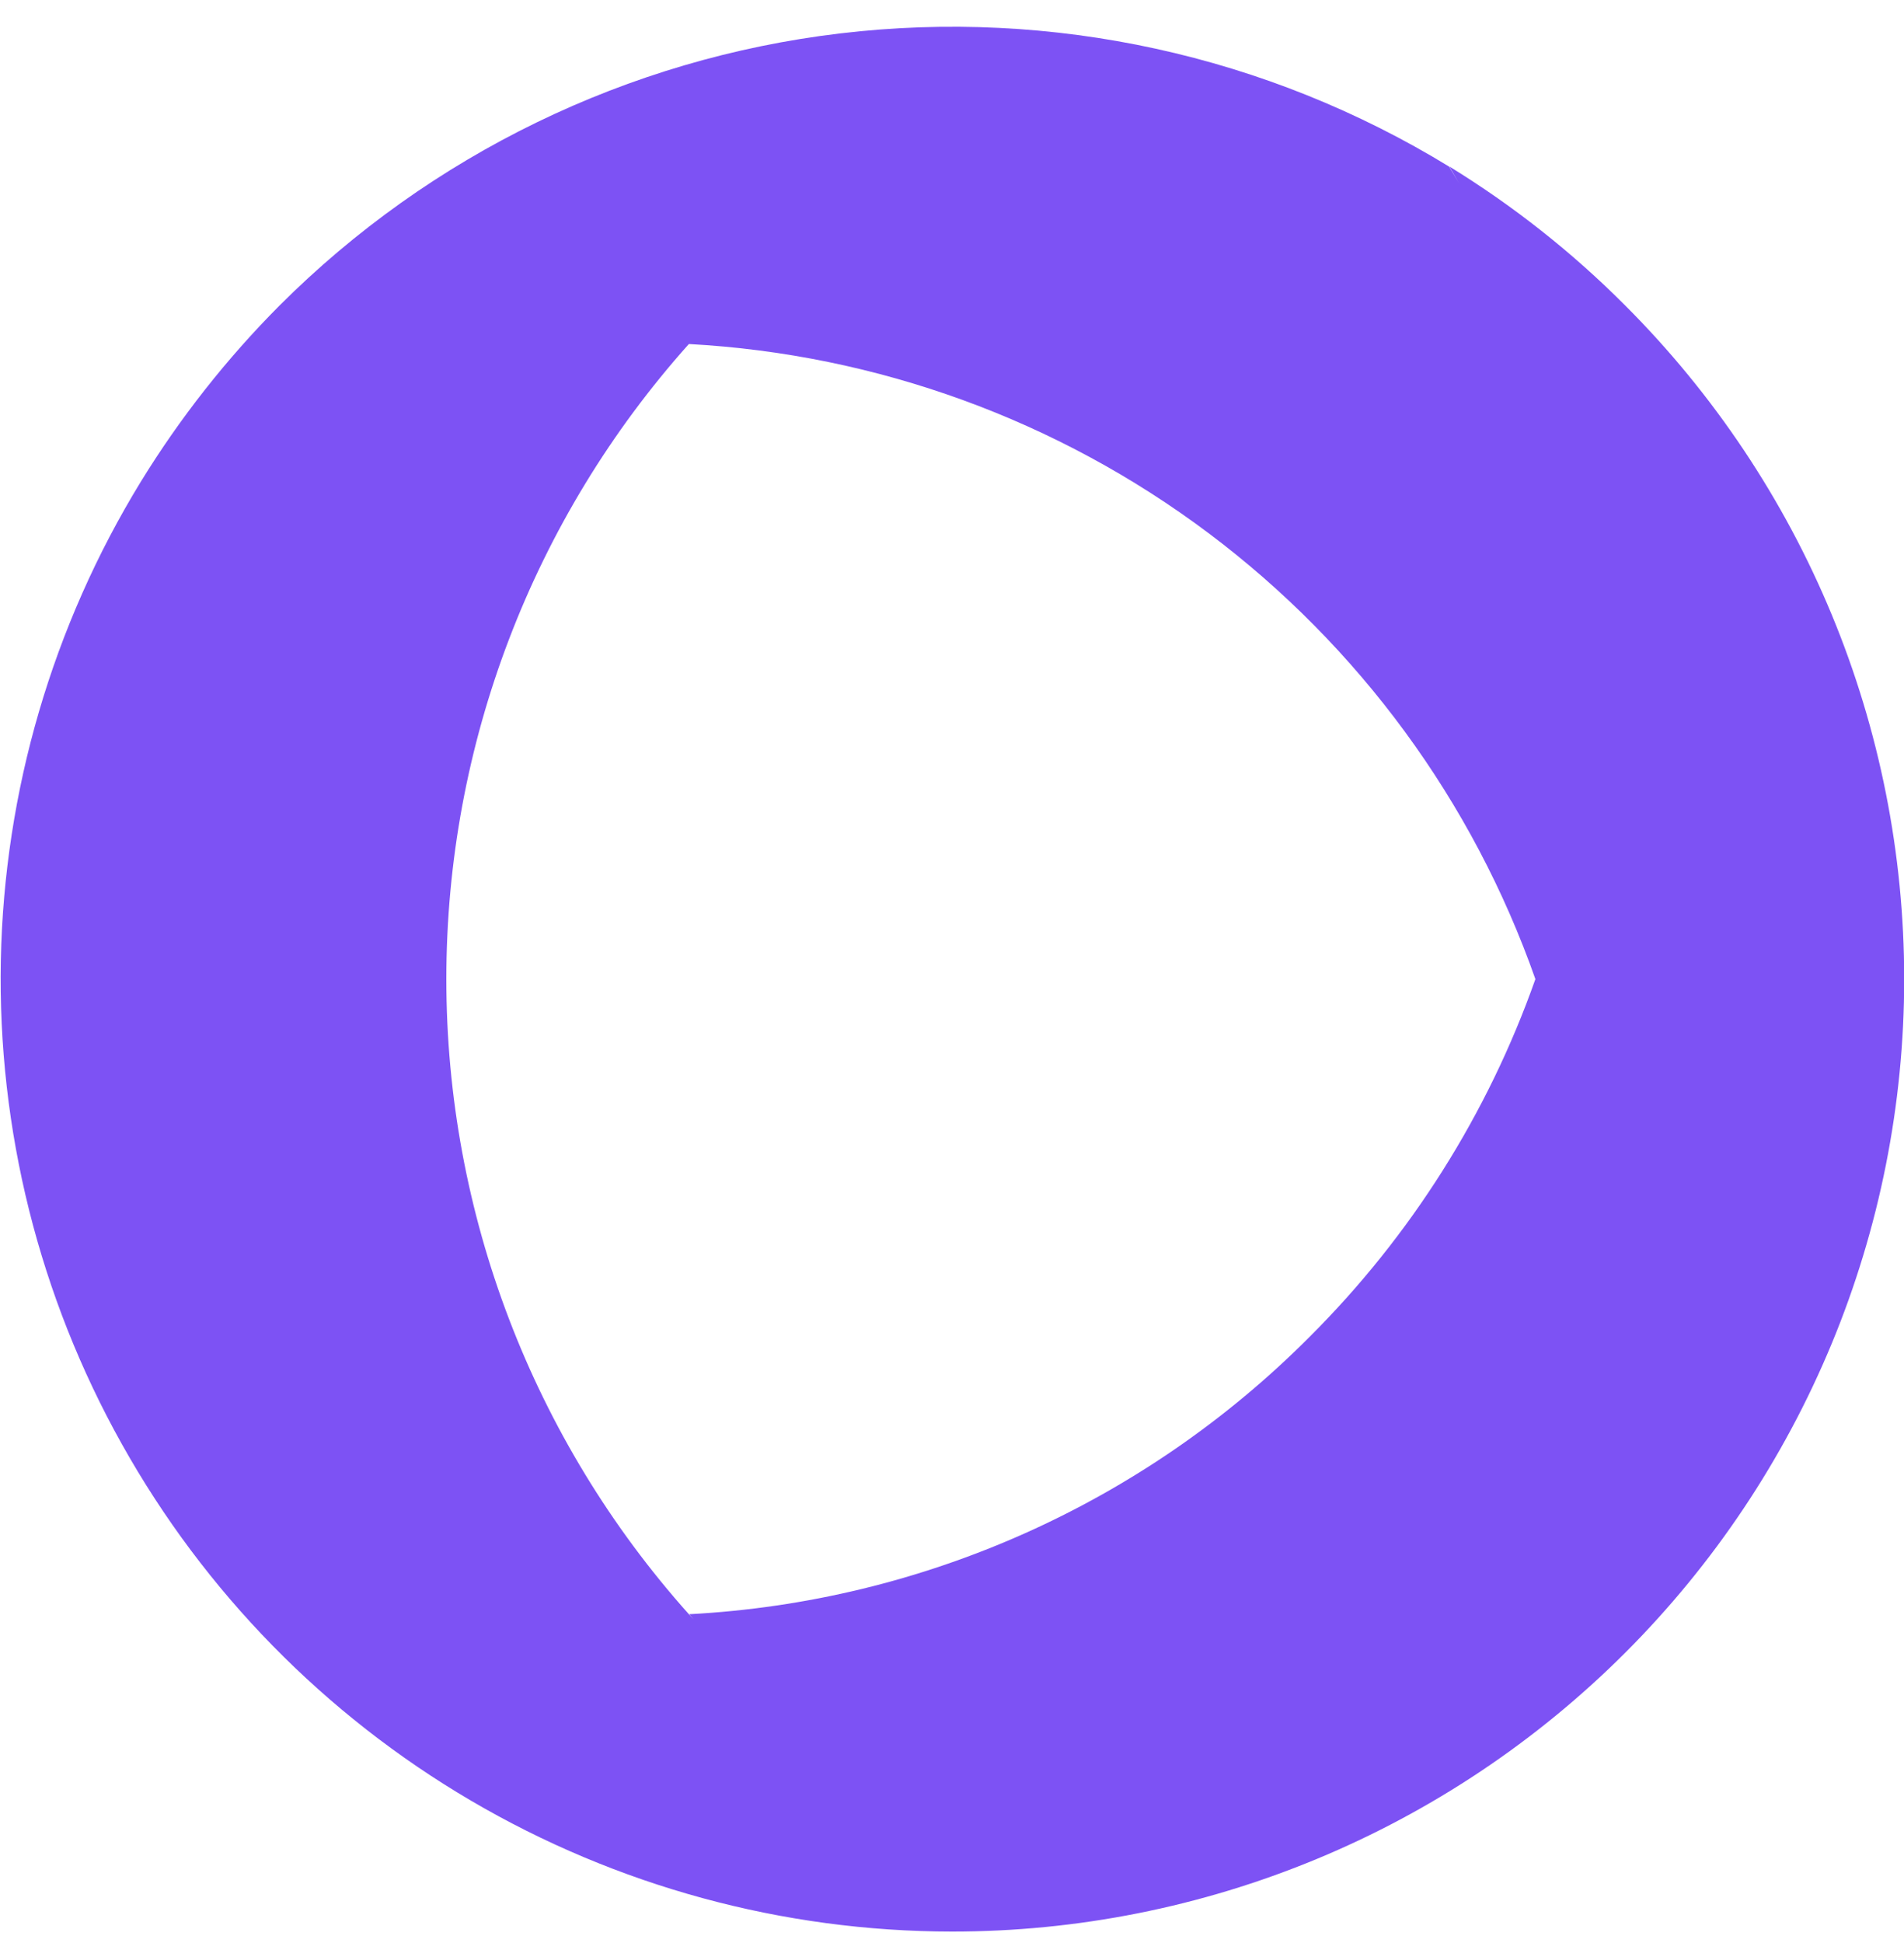 <svg
  width="50"
  height="51"
  viewBox="0 0 50 51"
  fill="none"
  xmlns="http://www.w3.org/2000/svg">
  <g clip-path="url(#clip0_4_2570)">
    <path
      d="M42.68 8.02C41.29 6.625 39.739 5.4 38.06 4.37L38.49 5.11C38.35 4.86 38.2 4.62 38.05 4.37C33.264 1.445 27.633 0.215 22.063 0.877C16.493 1.539 11.307 4.055 7.34 8.02C5.952 9.414 4.73 10.964 3.7 12.64C1.379 16.428 0.11 20.766 0.022 25.207C-0.065 29.648 1.032 34.033 3.202 37.909C5.371 41.786 8.534 45.014 12.365 47.262C16.197 49.51 20.558 50.697 25 50.7C28.283 50.701 31.535 50.055 34.568 48.799C37.602 47.543 40.358 45.701 42.68 43.38C45.002 41.059 46.844 38.302 48.101 35.269C49.358 32.235 50.005 28.984 50.005 25.7C50.005 22.416 49.358 19.165 48.101 16.131C46.844 13.098 45.002 10.342 42.68 8.02ZM34.39 35.09C30.049 39.45 24.244 42.045 18.1 42.37L18.22 42.51L18.09 42.37C13.989 37.786 11.721 31.851 11.721 25.7C11.721 19.549 13.989 13.614 18.09 9.03C23.029 9.298 27.777 11.025 31.734 13.992C35.691 16.96 38.679 21.034 40.32 25.7C39.072 29.235 37.046 32.444 34.39 35.09Z"
      fill="#7d52f4" />
  </g>
  <defs>
    <clipPath id="clip0_4_2570">
      <rect
        width="50"
        height="50"
        fill="#7d52f4"
        transform="translate(0 0.7)" />
    </clipPath>
  </defs>
</svg>
